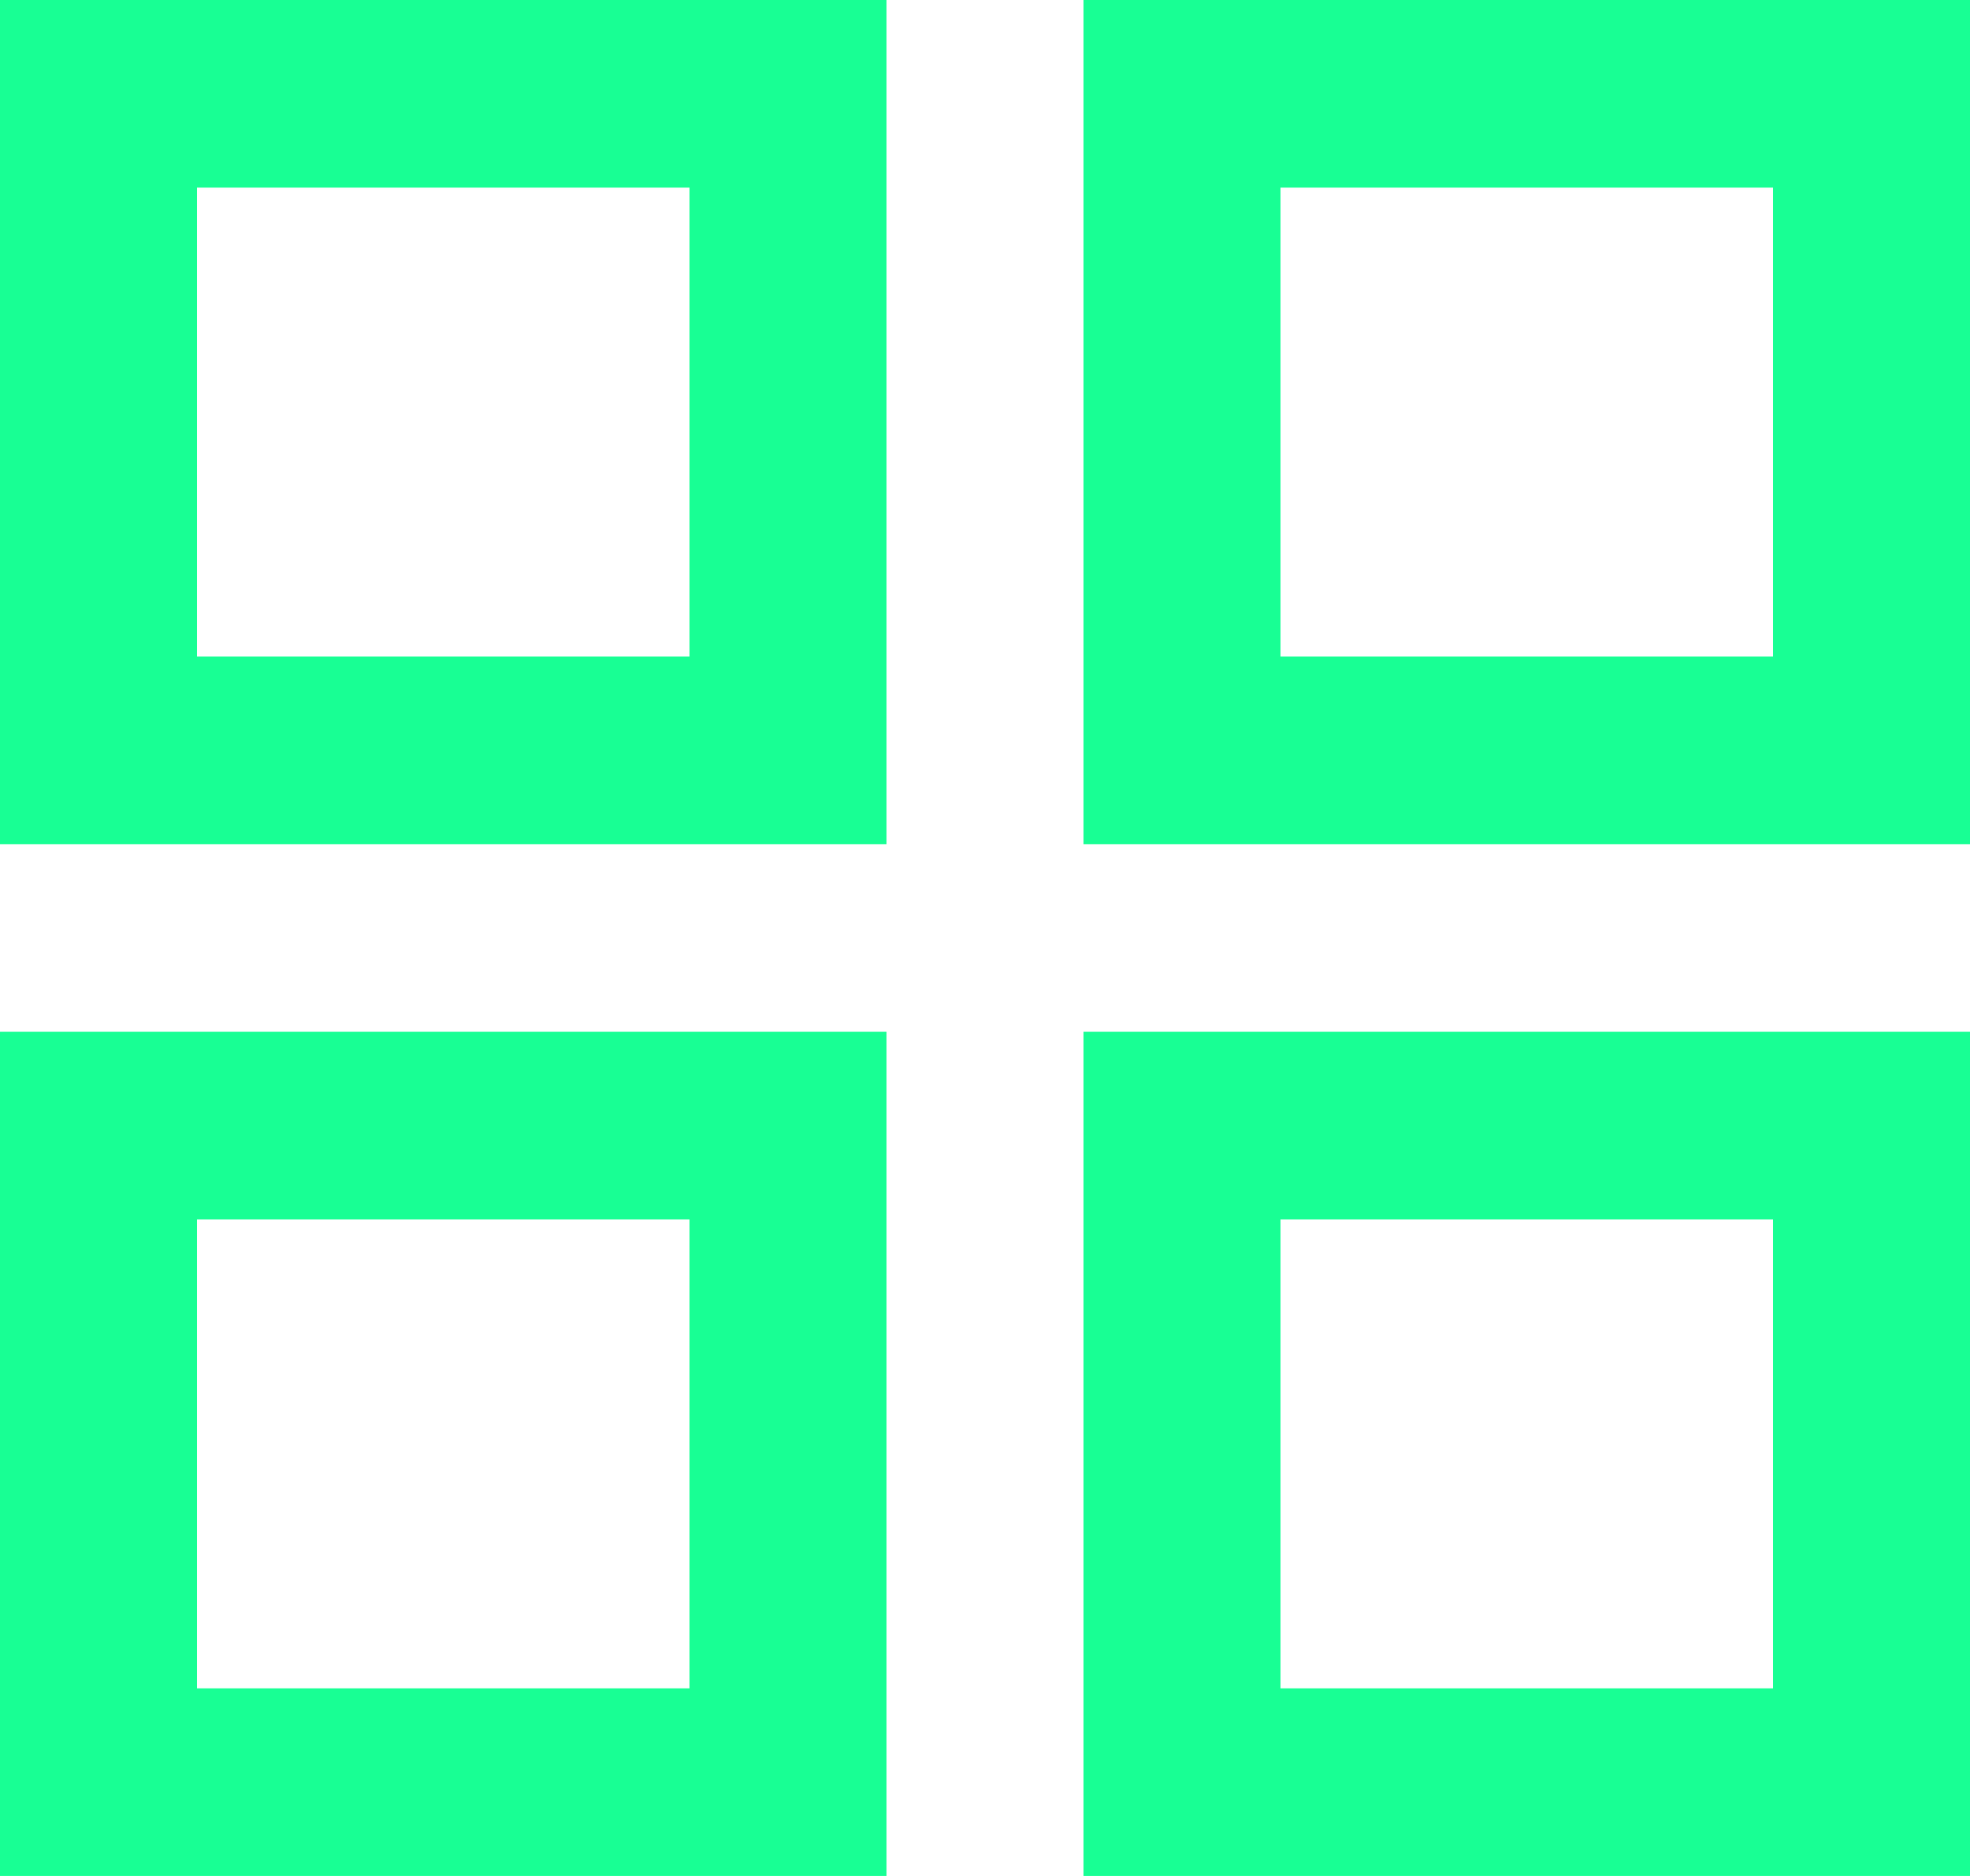 <?xml version="1.0" encoding="UTF-8" standalone="no"?>
<svg width="21px" height="20px" viewBox="0 0 21 20" version="1.1" xmlns="http://www.w3.org/2000/svg" xmlns:xlink="http://www.w3.org/1999/xlink">
    <!-- Generator: Sketch 3.8.1 (29687) - http://www.bohemiancoding.com/sketch -->
    <title>grid_system [#1520]</title>
    <desc>Created with Sketch.</desc>
    <defs></defs>
    <g id="Page-1" stroke="none" stroke-width="1" fill="none" fill-rule="evenodd">
        <g id="Dribbble-Dark-Preview" transform="translate(-59, -240)" fill="#18FF94">
            <g id="icons" transform="translate(56, 160)">
                <path d="M16.65,98 L21.9,98 L21.9,93 L16.65,93 L16.65,98 Z M14.55,100 L24,100 L24,91 L14.55,91 L14.55,100 Z M5.1,98 L10.35,98 L10.35,93 L5.1,93 L5.1,98 Z M3,100 L12.45,100 L12.45,91 L3,91 L3,100 Z M16.65,87 L21.9,87 L21.9,82 L16.65,82 L16.65,87 Z M14.55,89 L24,89 L24,80 L14.55,80 L14.55,89 Z M5.1,87 L10.35,87 L10.35,82 L5.1,82 L5.1,87 Z M3,89 L12.45,89 L12.45,80 L3,80 L3,89 Z" id="grid_system-[#1520]"></path>
            </g>
        </g>
    </g>
</svg>